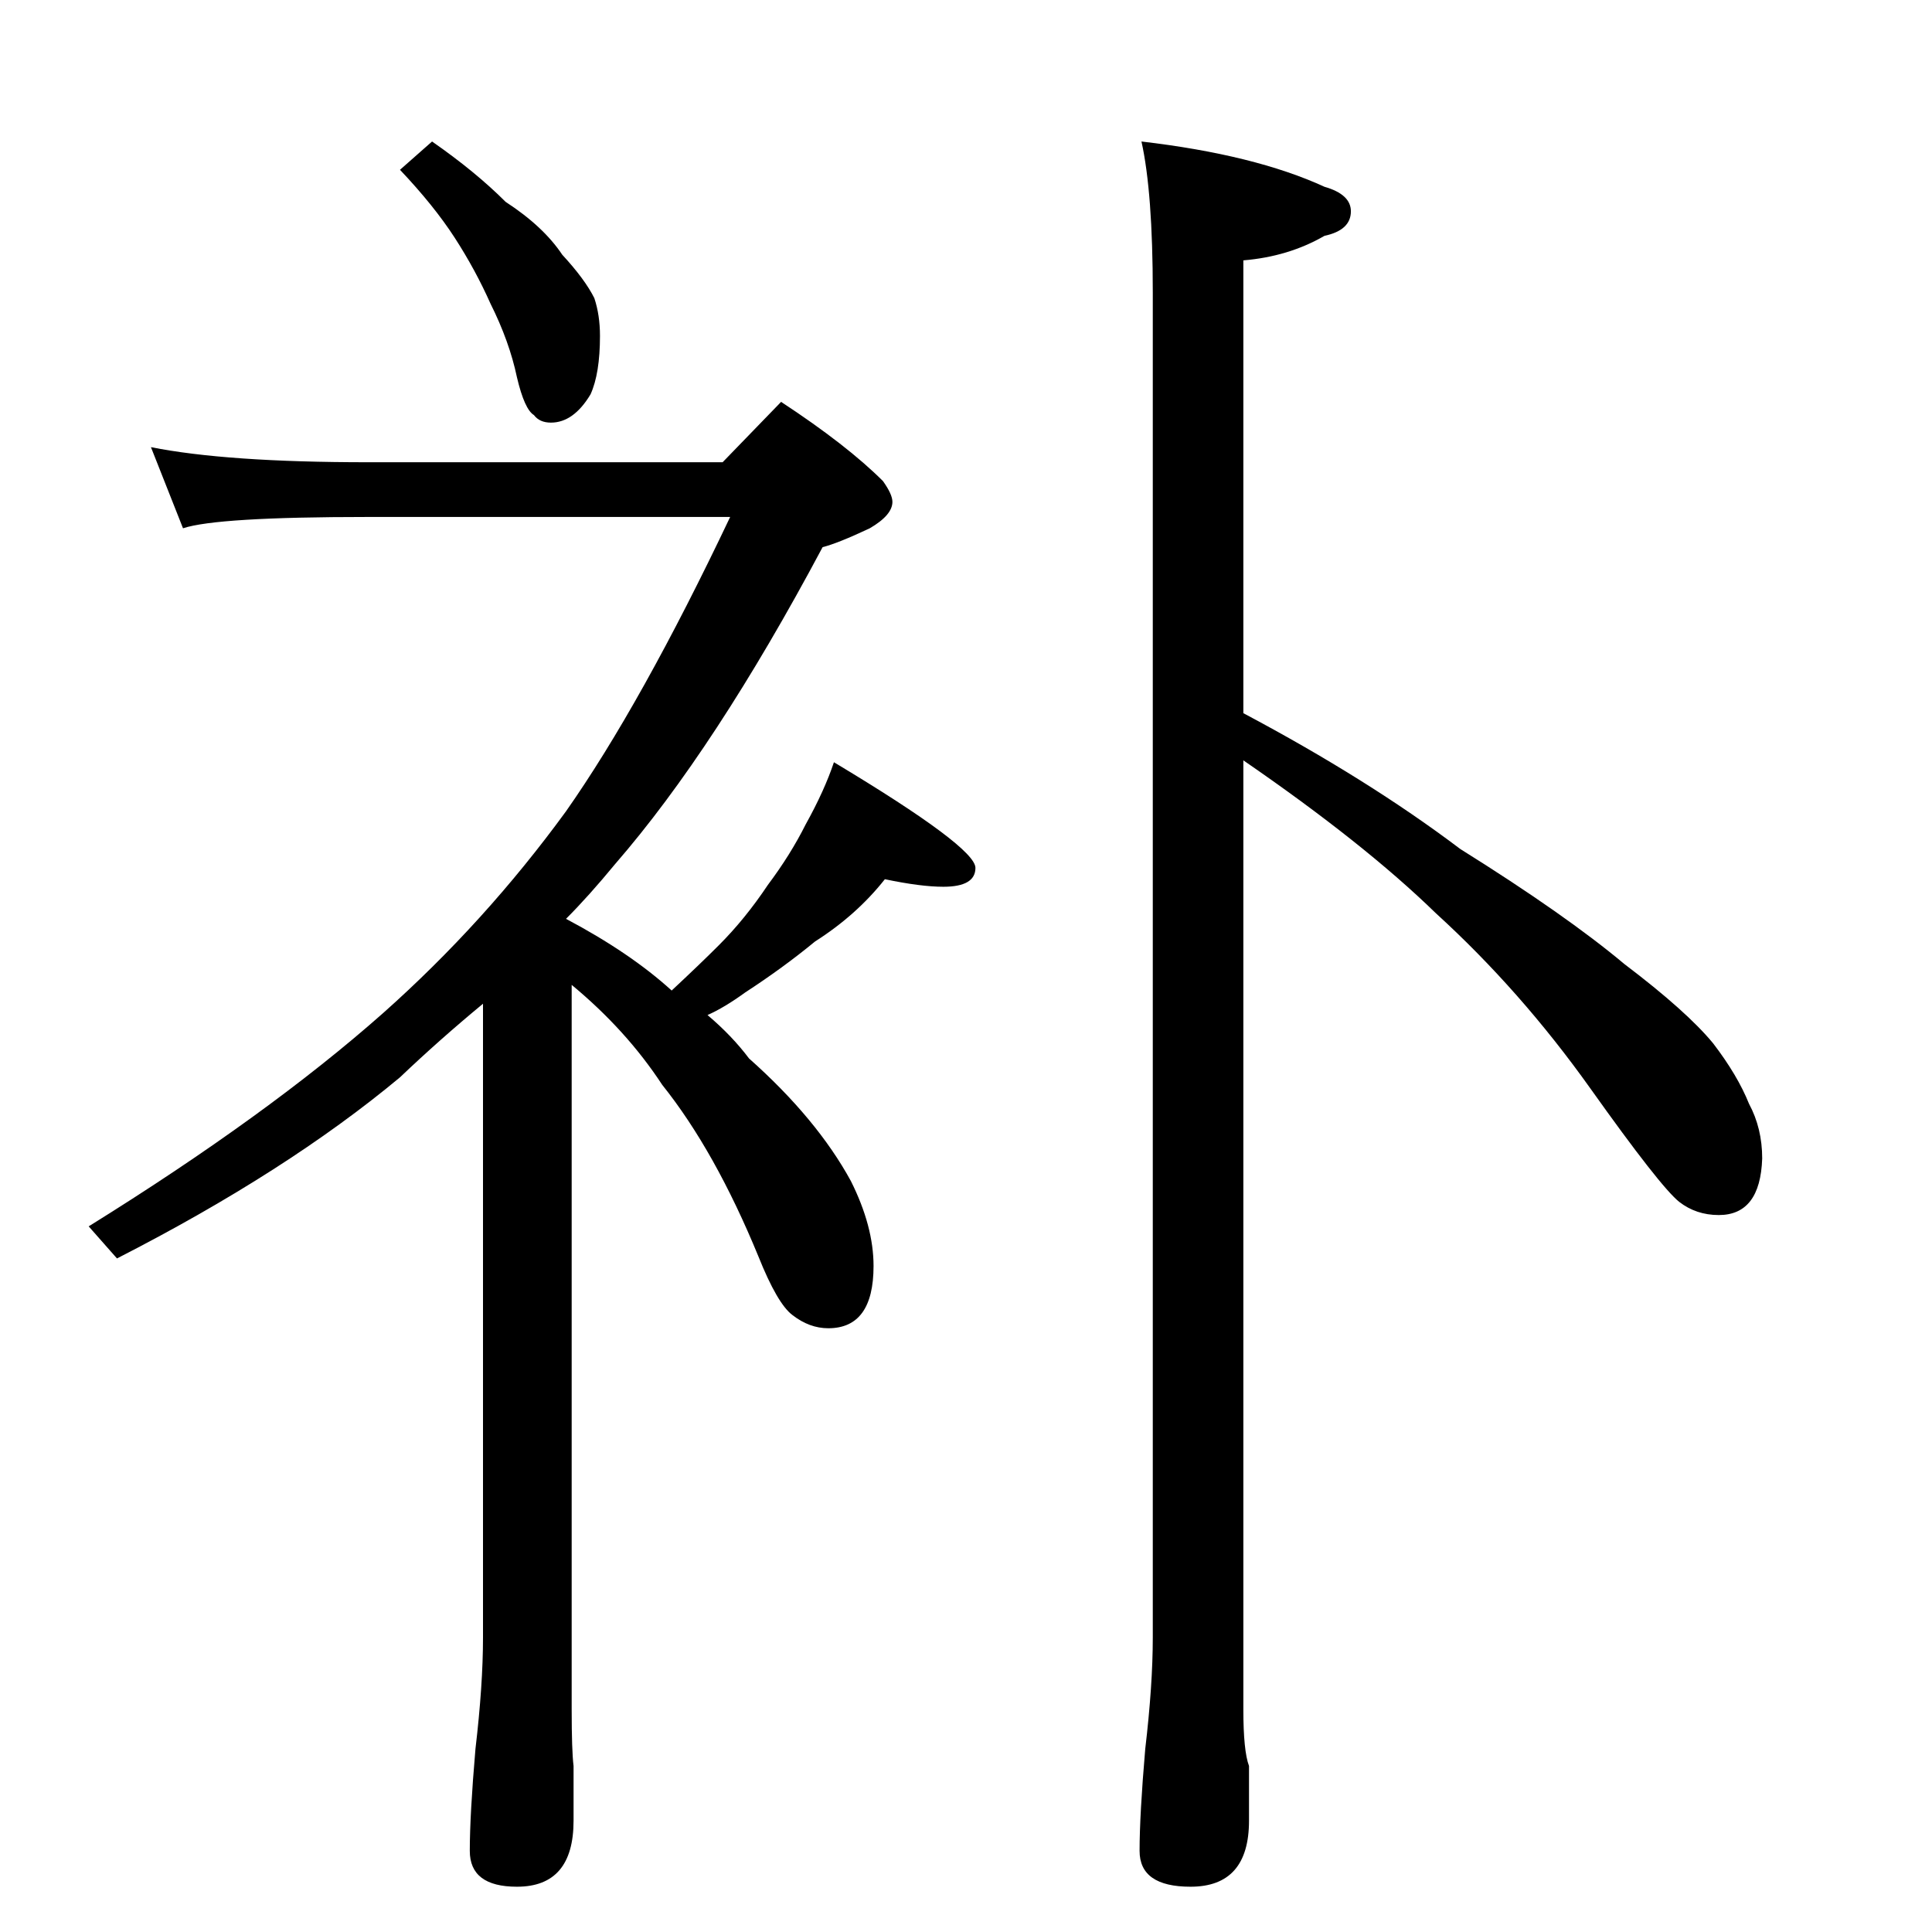 <?xml version="1.0" standalone="no"?>
<!DOCTYPE svg PUBLIC "-//W3C//DTD SVG 1.1//EN" "http://www.w3.org/Graphics/SVG/1.1/DTD/svg11.dtd" >
<svg xmlns="http://www.w3.org/2000/svg" xmlns:xlink="http://www.w3.org/1999/xlink" version="1.1" viewBox="0 -204 1024 1024">
  <g transform="matrix(1 0 0 -1 0 820)">
   <path fill="currentColor"
d="M605 949q60 -7 97 -24q14 -4 14 -13q0 -10 -14 -13q-19 -11 -43 -13v-240q66 -35 115 -72q56 -35 87 -61q33 -25 47 -42q13 -17 19 -32q7 -13 7 -29q-1 -30 -23 -30q-12 0 -21 7q-10 8 -47 60t-82 93q-38 37 -102 81v-503q0 -22 3 -30v-29q0 -35 -31 -35q-27 0 -27 19
t3 54q4 34 4 59v713q0 53 -6 80zM229 949q23 -16 39 -32q20 -13 30 -28q12 -13 17 -23q3 -9 3 -20q0 -20 -5 -31q-9 -15 -21 -15q-6 0 -9 4q-5 3 -9 20q-4 19 -14 39q-8 18 -19 35t-29 36zM80 787q40 -8 115 -8h188l31 32q35 -23 54 -42q5 -7 5 -11q0 -7 -12 -14
q-17 -8 -25 -10q-57 -107 -110 -168q-14 -17 -26 -29q34 -18 56 -38q15 14 25 24q14 14 26 32q12 16 20 32q10 18 15 33q75 -45 75 -56q0 -10 -17 -10q-12 0 -31 4q-15 -19 -37 -33q-17 -14 -37 -27q-11 -8 -20 -12q13 -11 22 -23q36 -32 54 -65q12 -24 12 -45
q0 -33 -24 -33q-10 0 -19 7q-8 6 -18 31q-23 56 -51 91q-19 29 -48 53v-384q0 -22 1 -30v-29q0 -35 -30 -35q-25 0 -25 19t3 54q4 34 4 59v336q-23 -19 -44 -39q-60 -50 -150 -96l-15 17q95 59 156 113q54 48 97 107q40 57 87 156h-192q-80 0 -98 -6z" />
  </g>

</svg>

